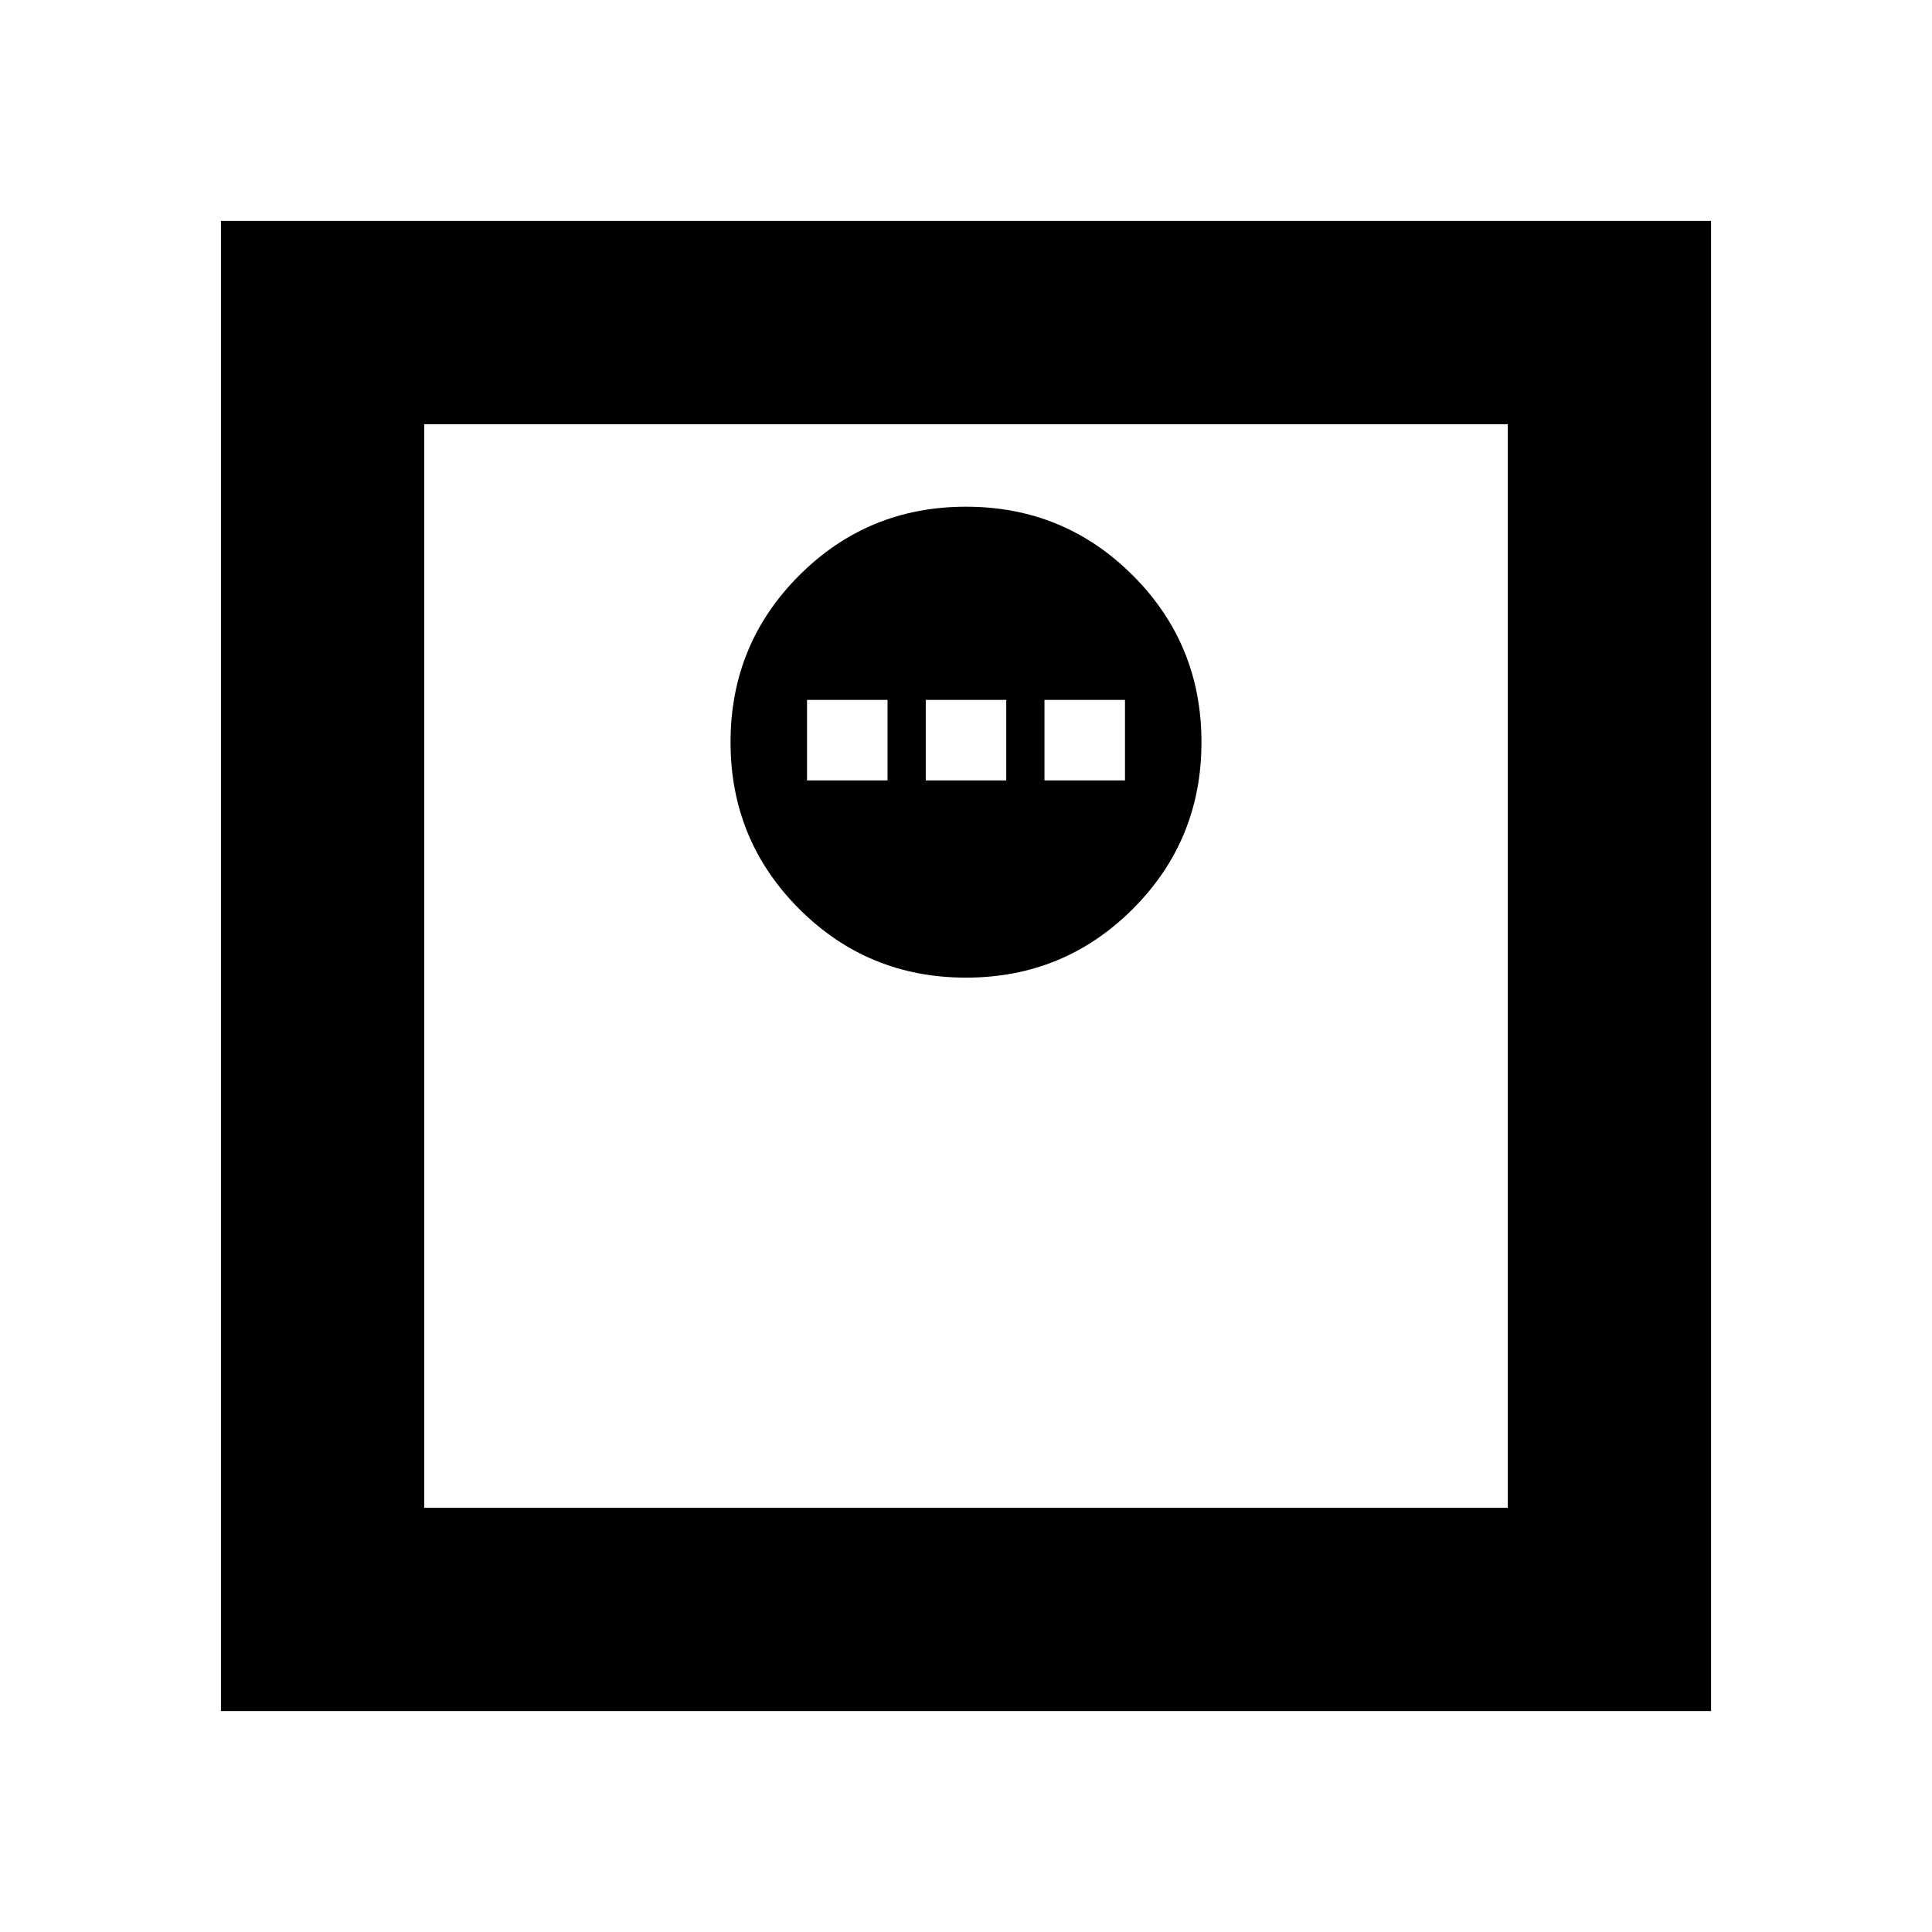 <svg xmlns="http://www.w3.org/2000/svg" height="24" viewBox="0 -960 960 960" width="24"><path d="M480-474.22q48.75 0 82.88-34.12Q597-542.47 597-591.22q0-48.75-34.12-82.87-34.13-34.13-82.88-34.13-48.75 0-82.87 34.13Q363-639.97 363-591.22q0 48.75 34.13 82.88 34.12 34.12 82.87 34.12Zm-79-98v-40h40v40h-40Zm59 0v-40h40v40h-40Zm59 0v-40h40v40h-40ZM109.78-109.78v-740.44h740.44v740.44H109.78Zm101-101h538.44v-538.44H210.78v538.44Zm0 0v-538.44 538.44Z"/></svg>
